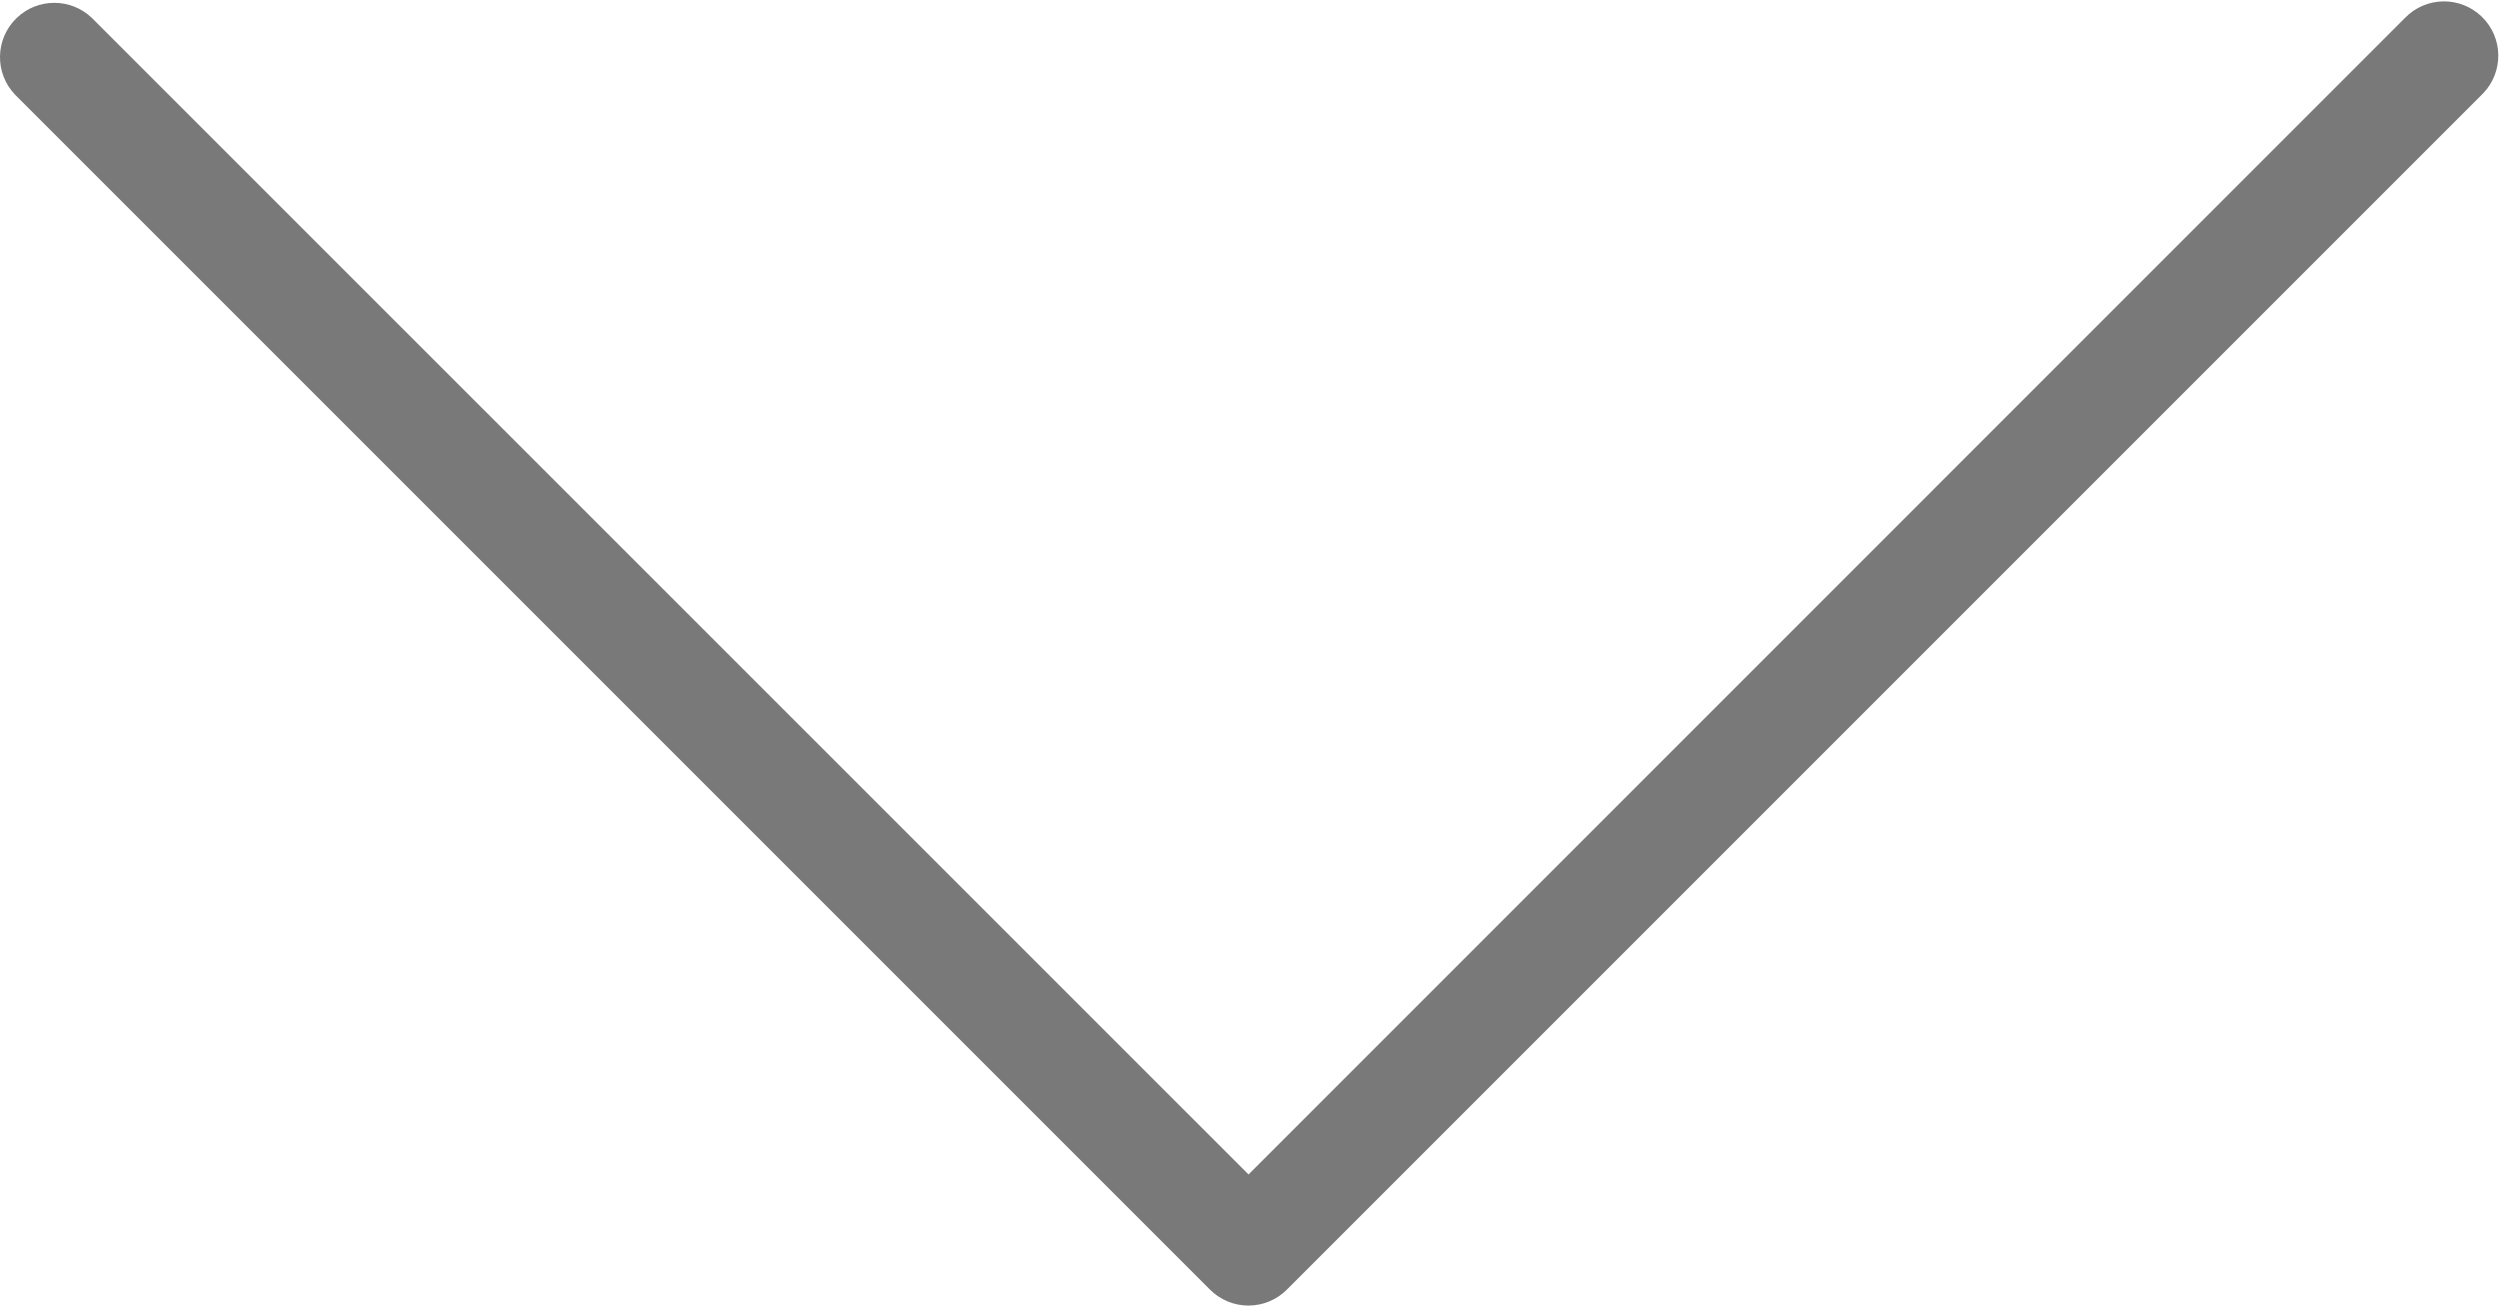 <?xml version="1.0" encoding="UTF-8"?>
<svg width="491px" height="257px" viewBox="0 0 491 257" version="1.1" xmlns="http://www.w3.org/2000/svg" xmlns:xlink="http://www.w3.org/1999/xlink">
    <title>Path</title>
    <g id="Page-1" stroke="none" stroke-width="1" fill="none" fill-rule="evenodd">
        <path d="M245.213,256.415 C242.382,256.42 239.665,255.3 237.661,253.3 L2.994,18.633 C-1.099,14.396 -0.981,7.643 3.256,3.55 C7.39,-0.442 13.943,-0.442 18.076,3.55 L245.212,230.665 L472.327,3.529 C476.42,-0.708 483.172,-0.825 487.41,3.267 C491.647,7.36 491.764,14.112 487.672,18.35 C487.586,18.439 487.499,18.526 487.41,18.612 L252.744,253.279 C250.748,255.281 248.039,256.408 245.213,256.415 Z" id="Path" fill="#797979" fill-rule="nonzero"></path>
    </g>
</svg>